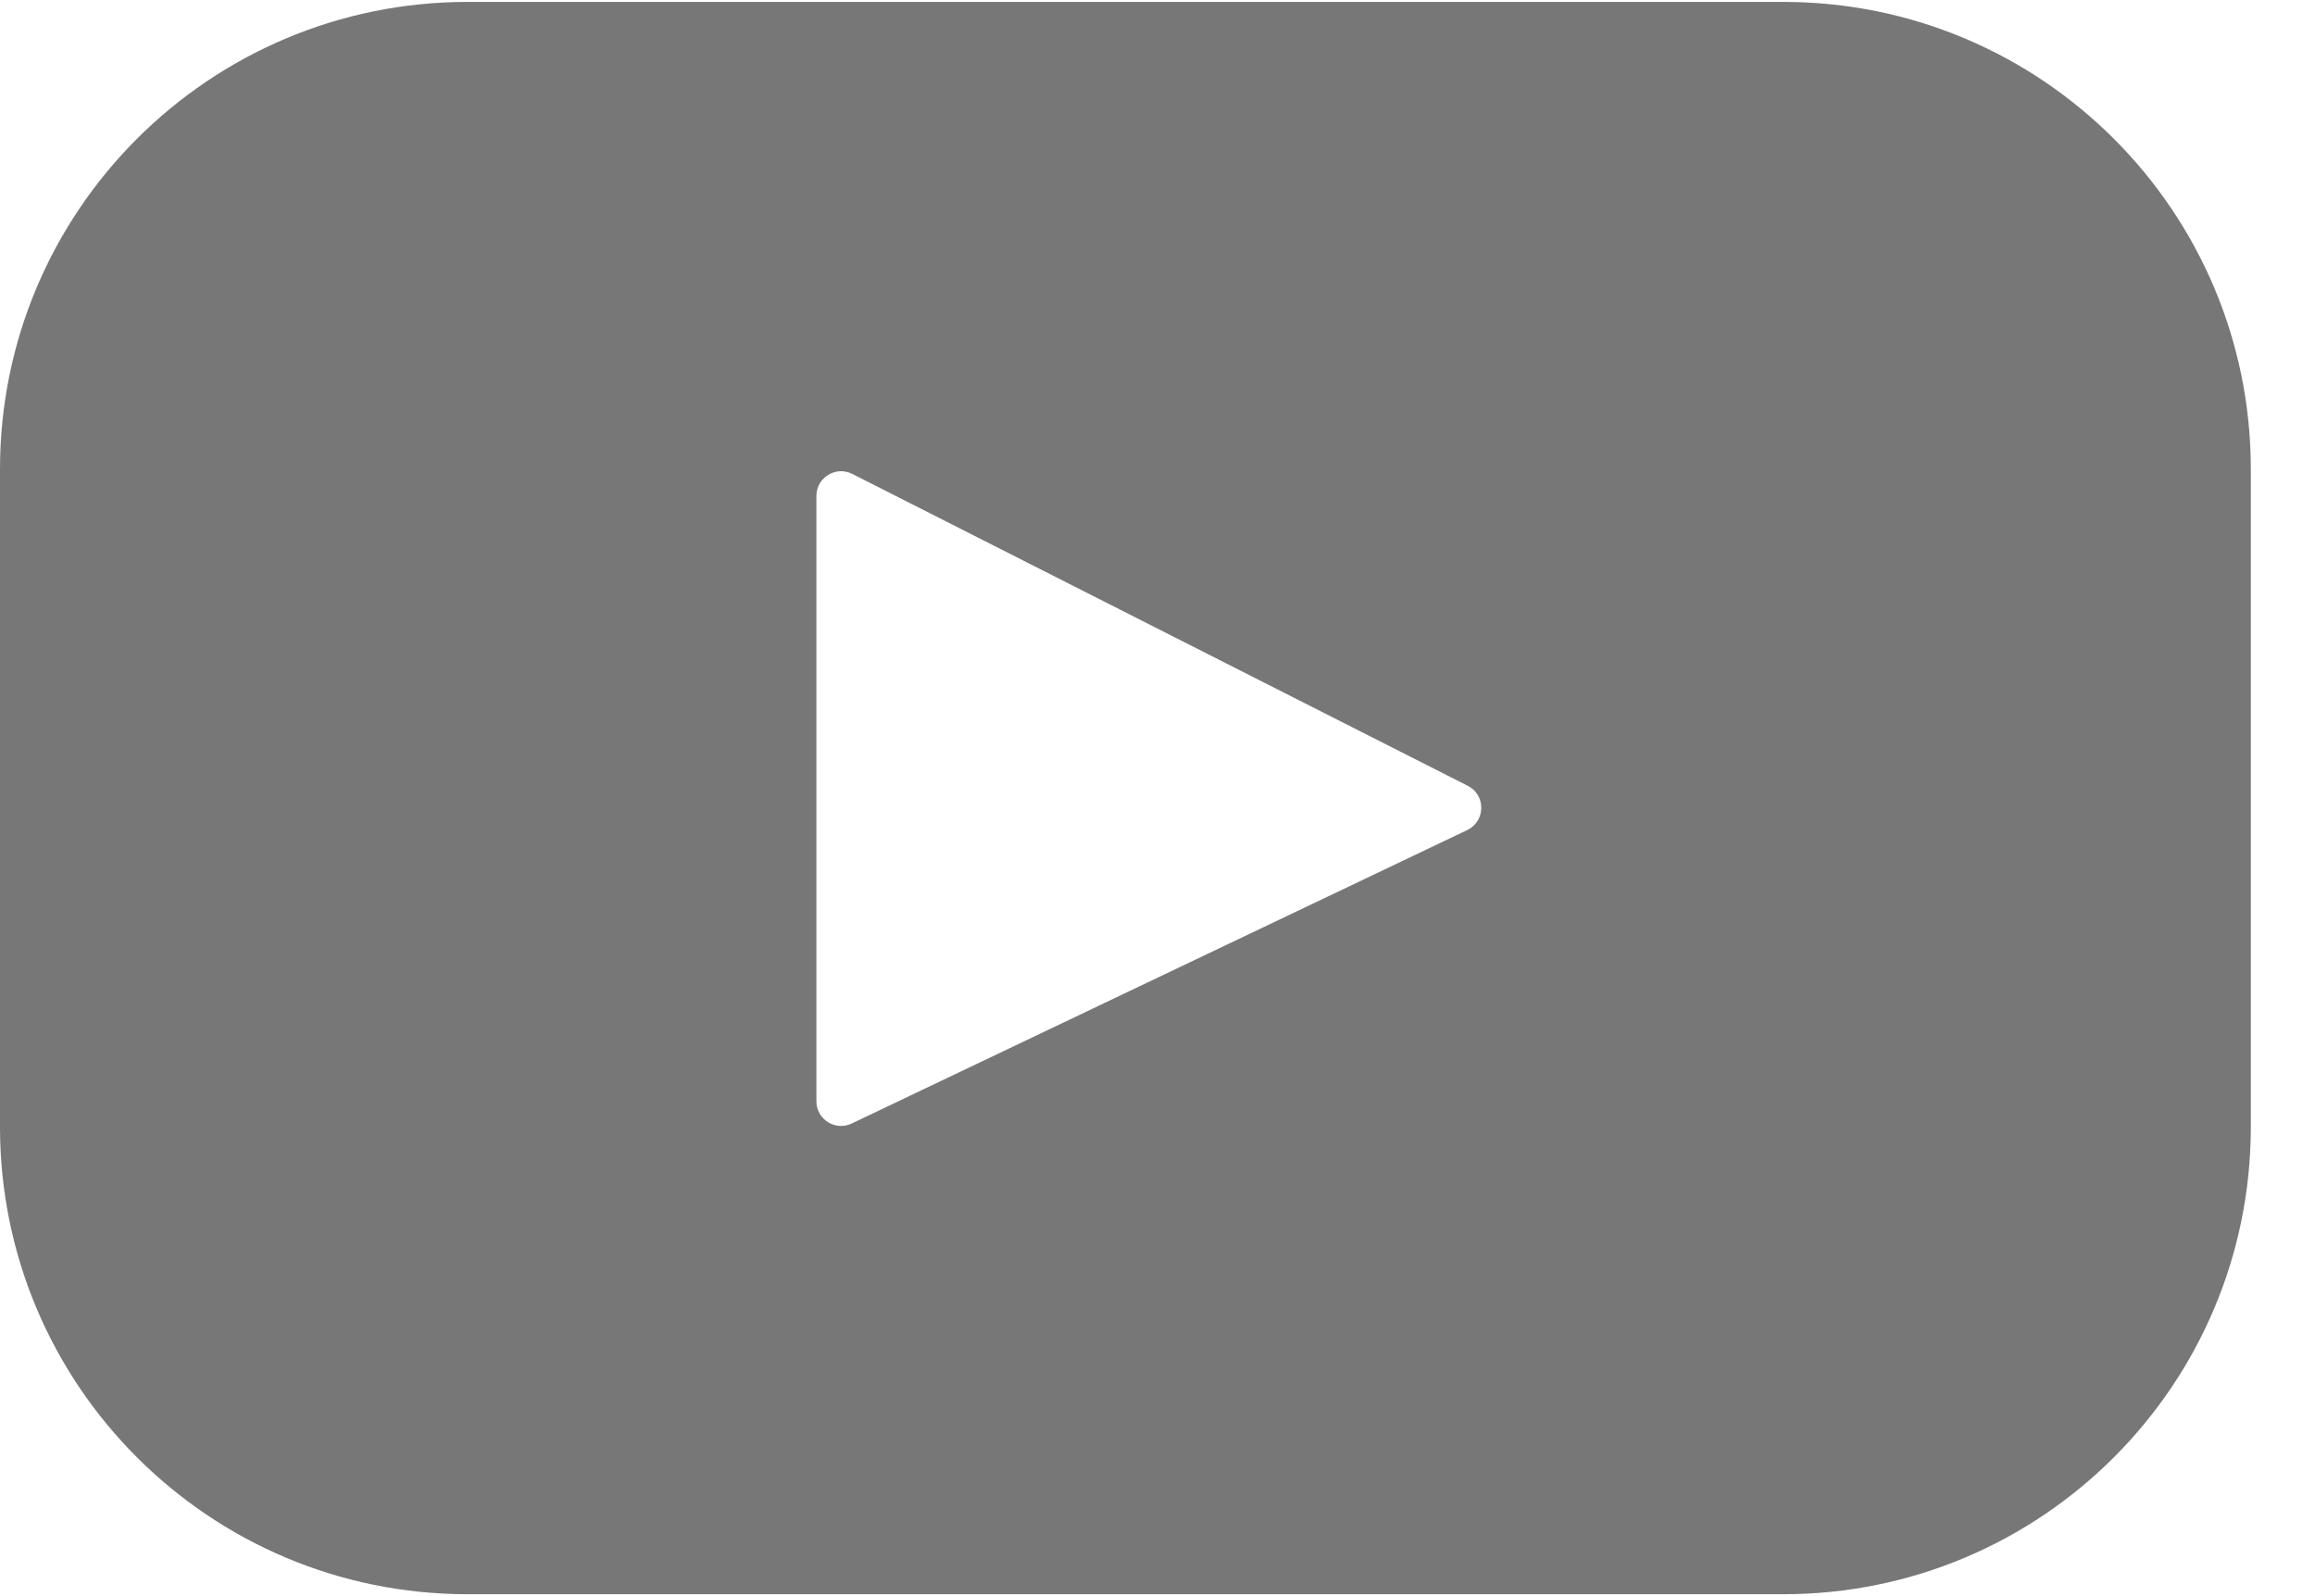 <svg width="29" height="20" viewBox="0 0 29 20" fill="none" xmlns="http://www.w3.org/2000/svg"><path d="M22.34 0.024H5.856C2.622 0.024 0 2.646 0 5.88V14.12C0 17.354 2.622 19.976 5.856 19.976H22.34C25.574 19.976 28.196 17.354 28.196 14.12V5.88C28.196 2.646 25.574 0.024 22.34 0.024ZM18.38 10.401L10.669 14.078C10.464 14.176 10.227 14.026 10.227 13.799V6.215C10.227 5.984 10.47 5.834 10.676 5.938L18.386 9.846C18.616 9.962 18.611 10.29 18.38 10.401Z" fill="#777777"/></svg>
